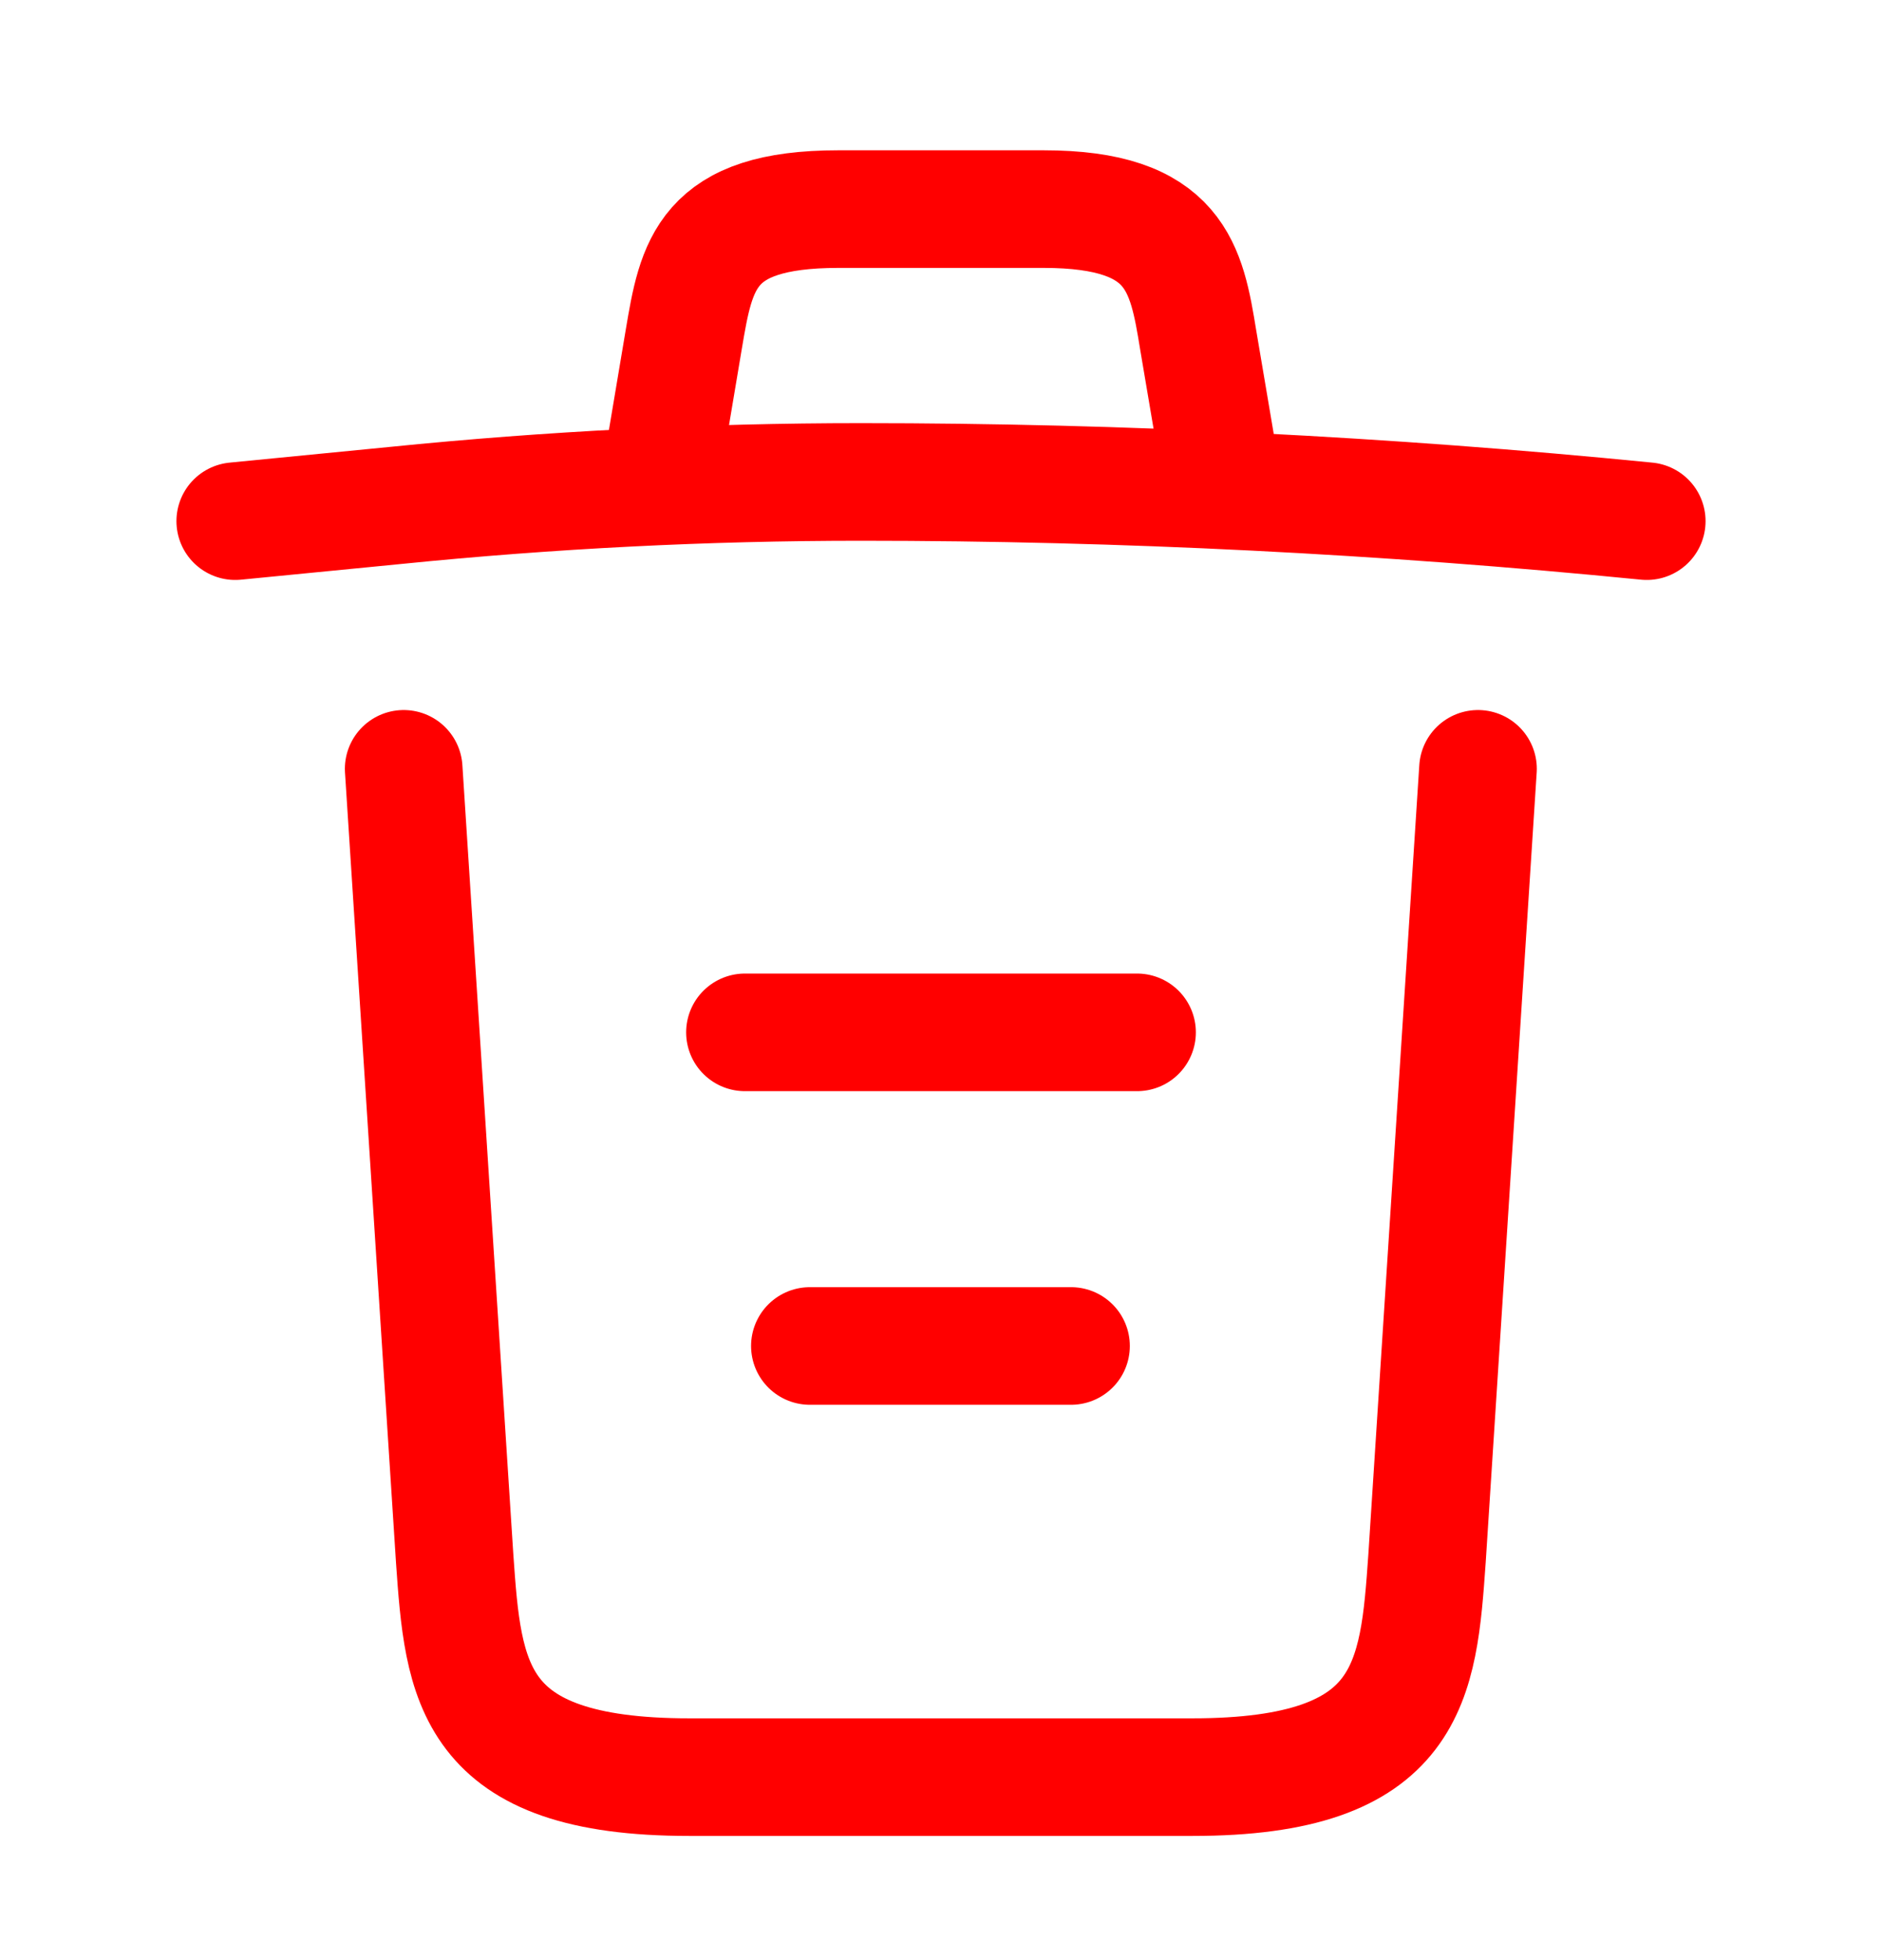 <svg width="24" height="25" viewBox="0 0 24 25" fill="none" xmlns="http://www.w3.org/2000/svg">
<path d="M21 6.647C17.67 6.317 14.32 6.147 10.98 6.147C9 6.147 7.02 6.247 5.04 6.447L3 6.647" stroke="#FF0000" stroke-width="1.5" stroke-linecap="round" stroke-linejoin="round"/>
<path d="M8.5 5.637L8.72 4.327C8.88 3.377 9 2.667 10.69 2.667H13.31C15 2.667 15.13 3.417 15.28 4.337L15.5 5.637" stroke="#FF0000" stroke-width="1.5" stroke-linecap="round" stroke-linejoin="round"/>
<path d="M18.848 9.806L18.198 19.876C18.088 21.446 17.998 22.666 15.208 22.666H8.788C5.998 22.666 5.908 21.446 5.798 19.876L5.148 9.806" stroke="#FF0000" stroke-width="1.5" stroke-linecap="round" stroke-linejoin="round"/>
<path d="M10.328 17.167H13.658" stroke="#FF0000" stroke-width="1.5" stroke-linecap="round" stroke-linejoin="round"/>
<path d="M9.5 13.167H14.5" stroke="#FF0000" stroke-width="1.5" stroke-linecap="round" stroke-linejoin="round"/>
</svg>
